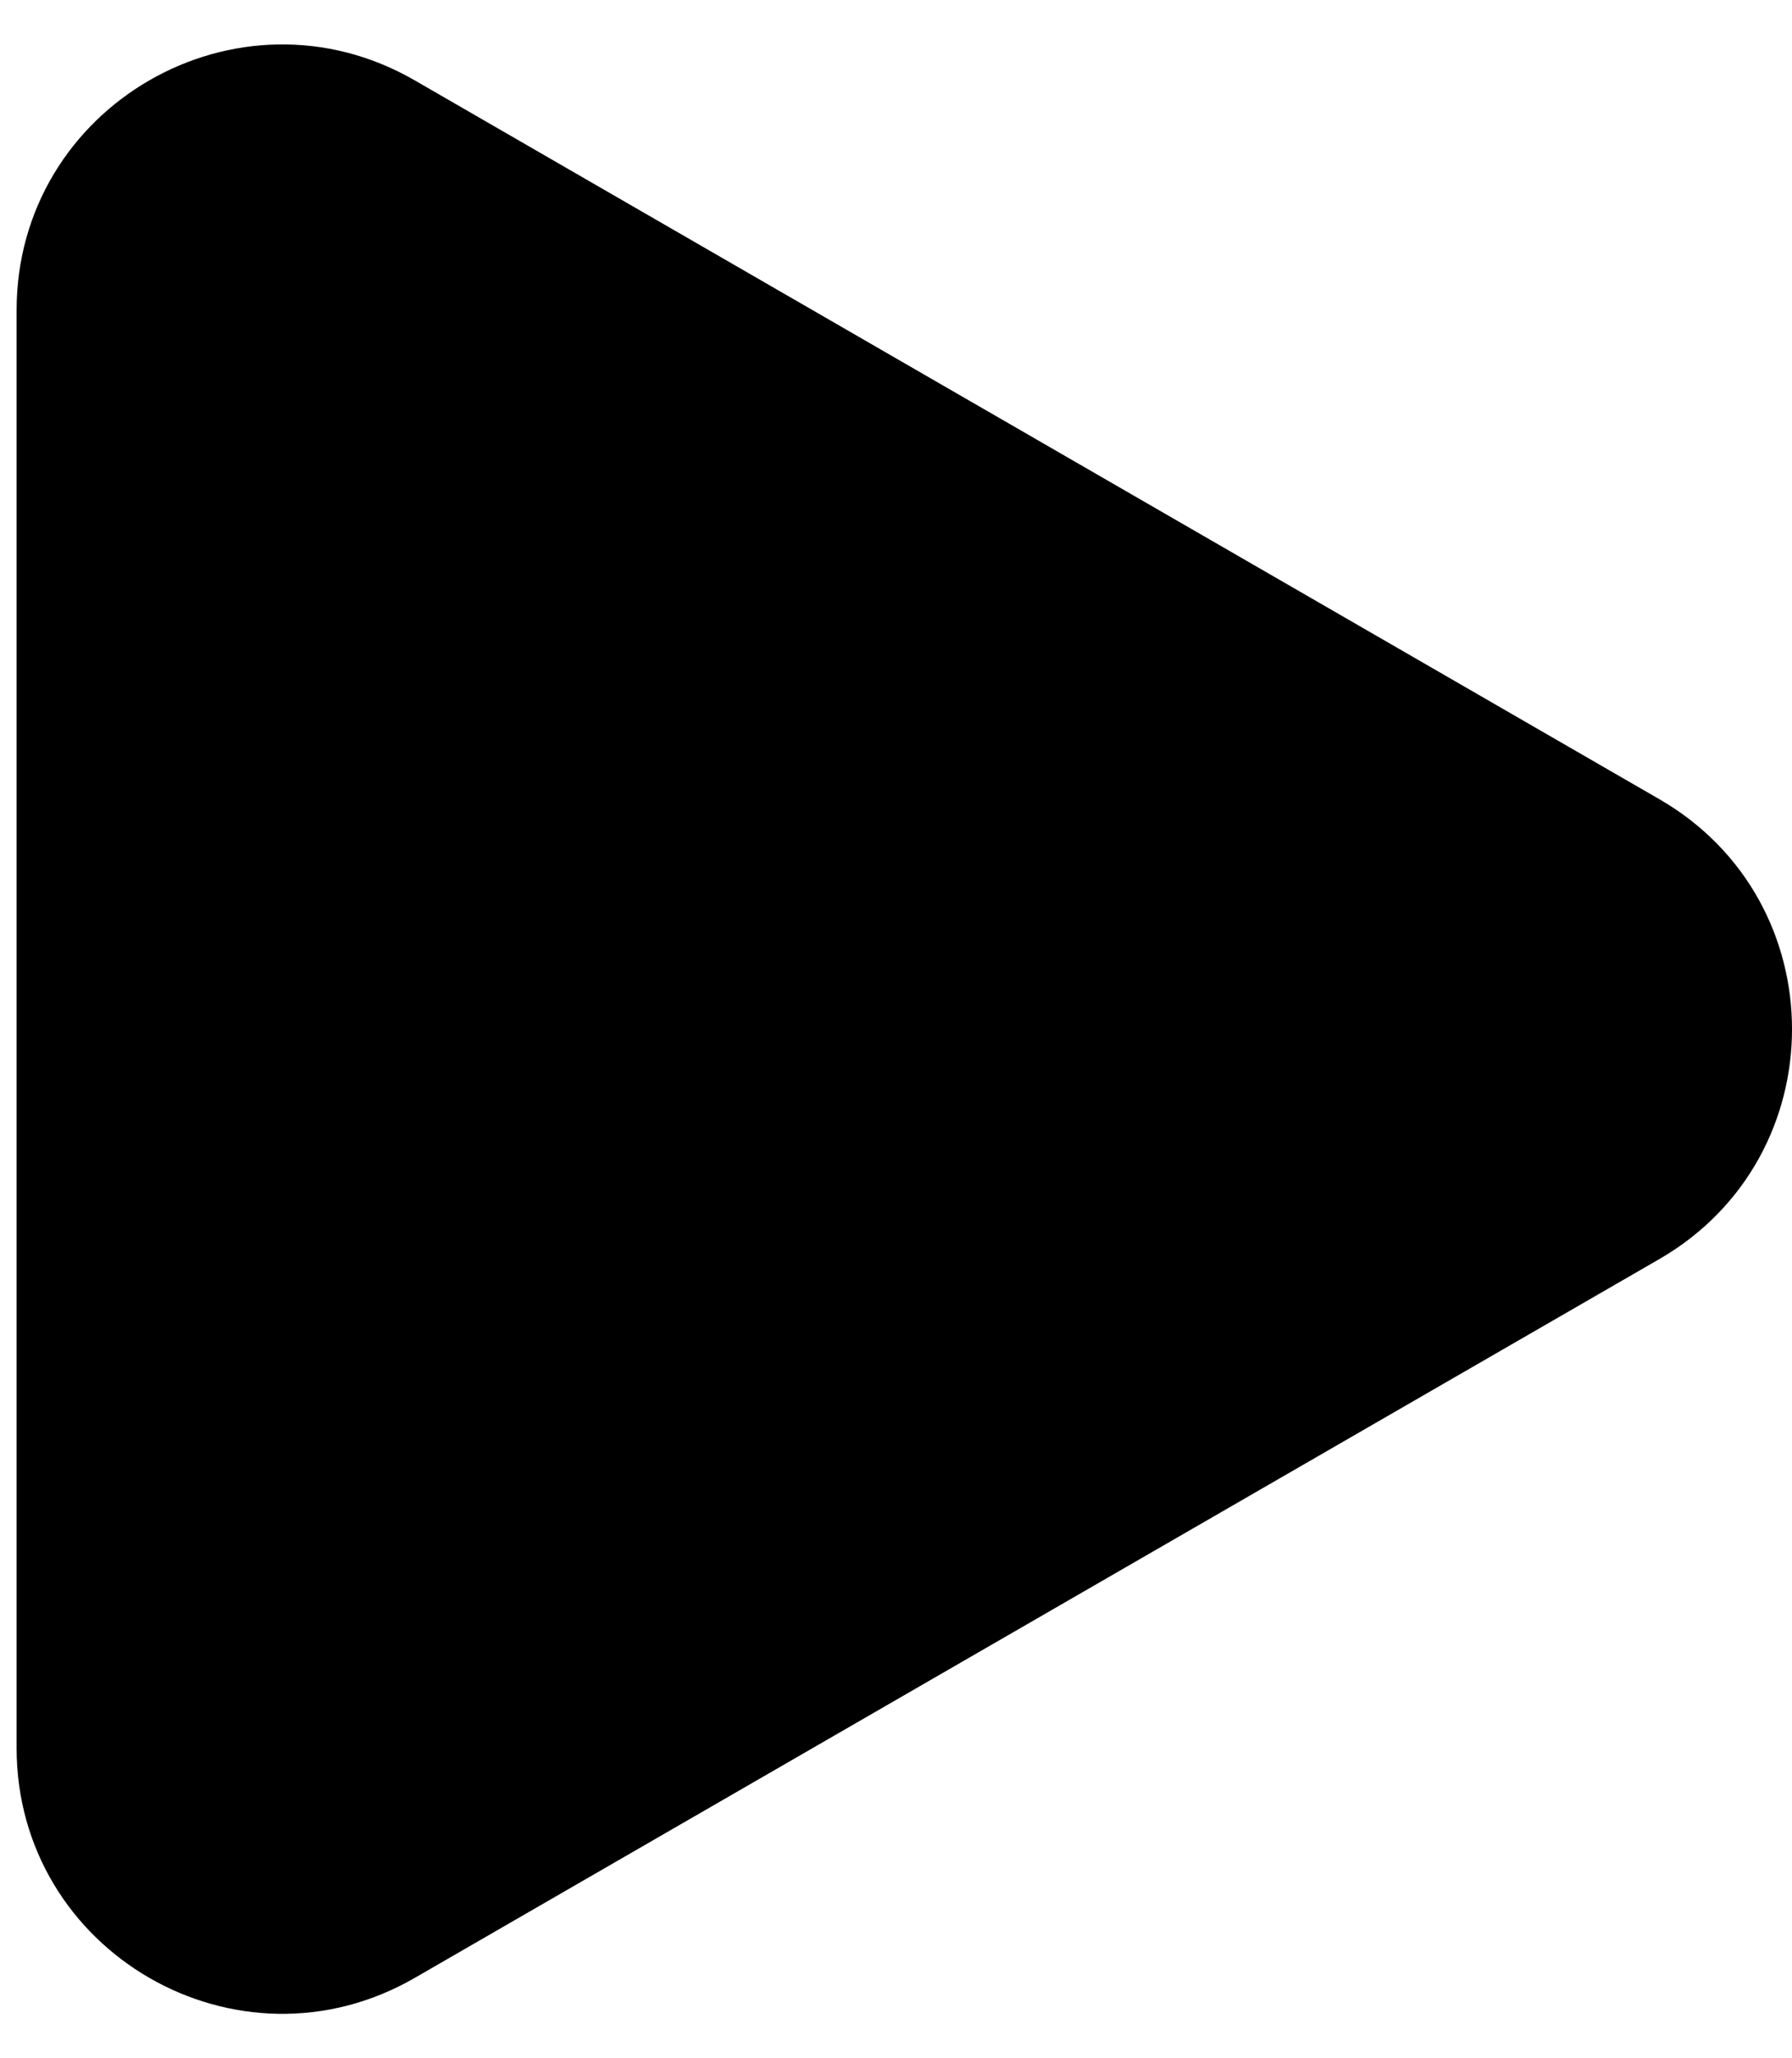 <svg viewBox="0 0 27 31" fill="none" xmlns="http://www.w3.org/2000/svg">
    <path
        d="M25 12.036C27.667 13.575 27.667 17.424 25 18.964L6.25 29.789C3.583 31.329 0.25 29.404 0.25 26.325L0.25 4.675C0.25 1.595 3.583 -0.329 6.25 1.211L25 12.036Z"
        fill="currentColor"/>
</svg>
